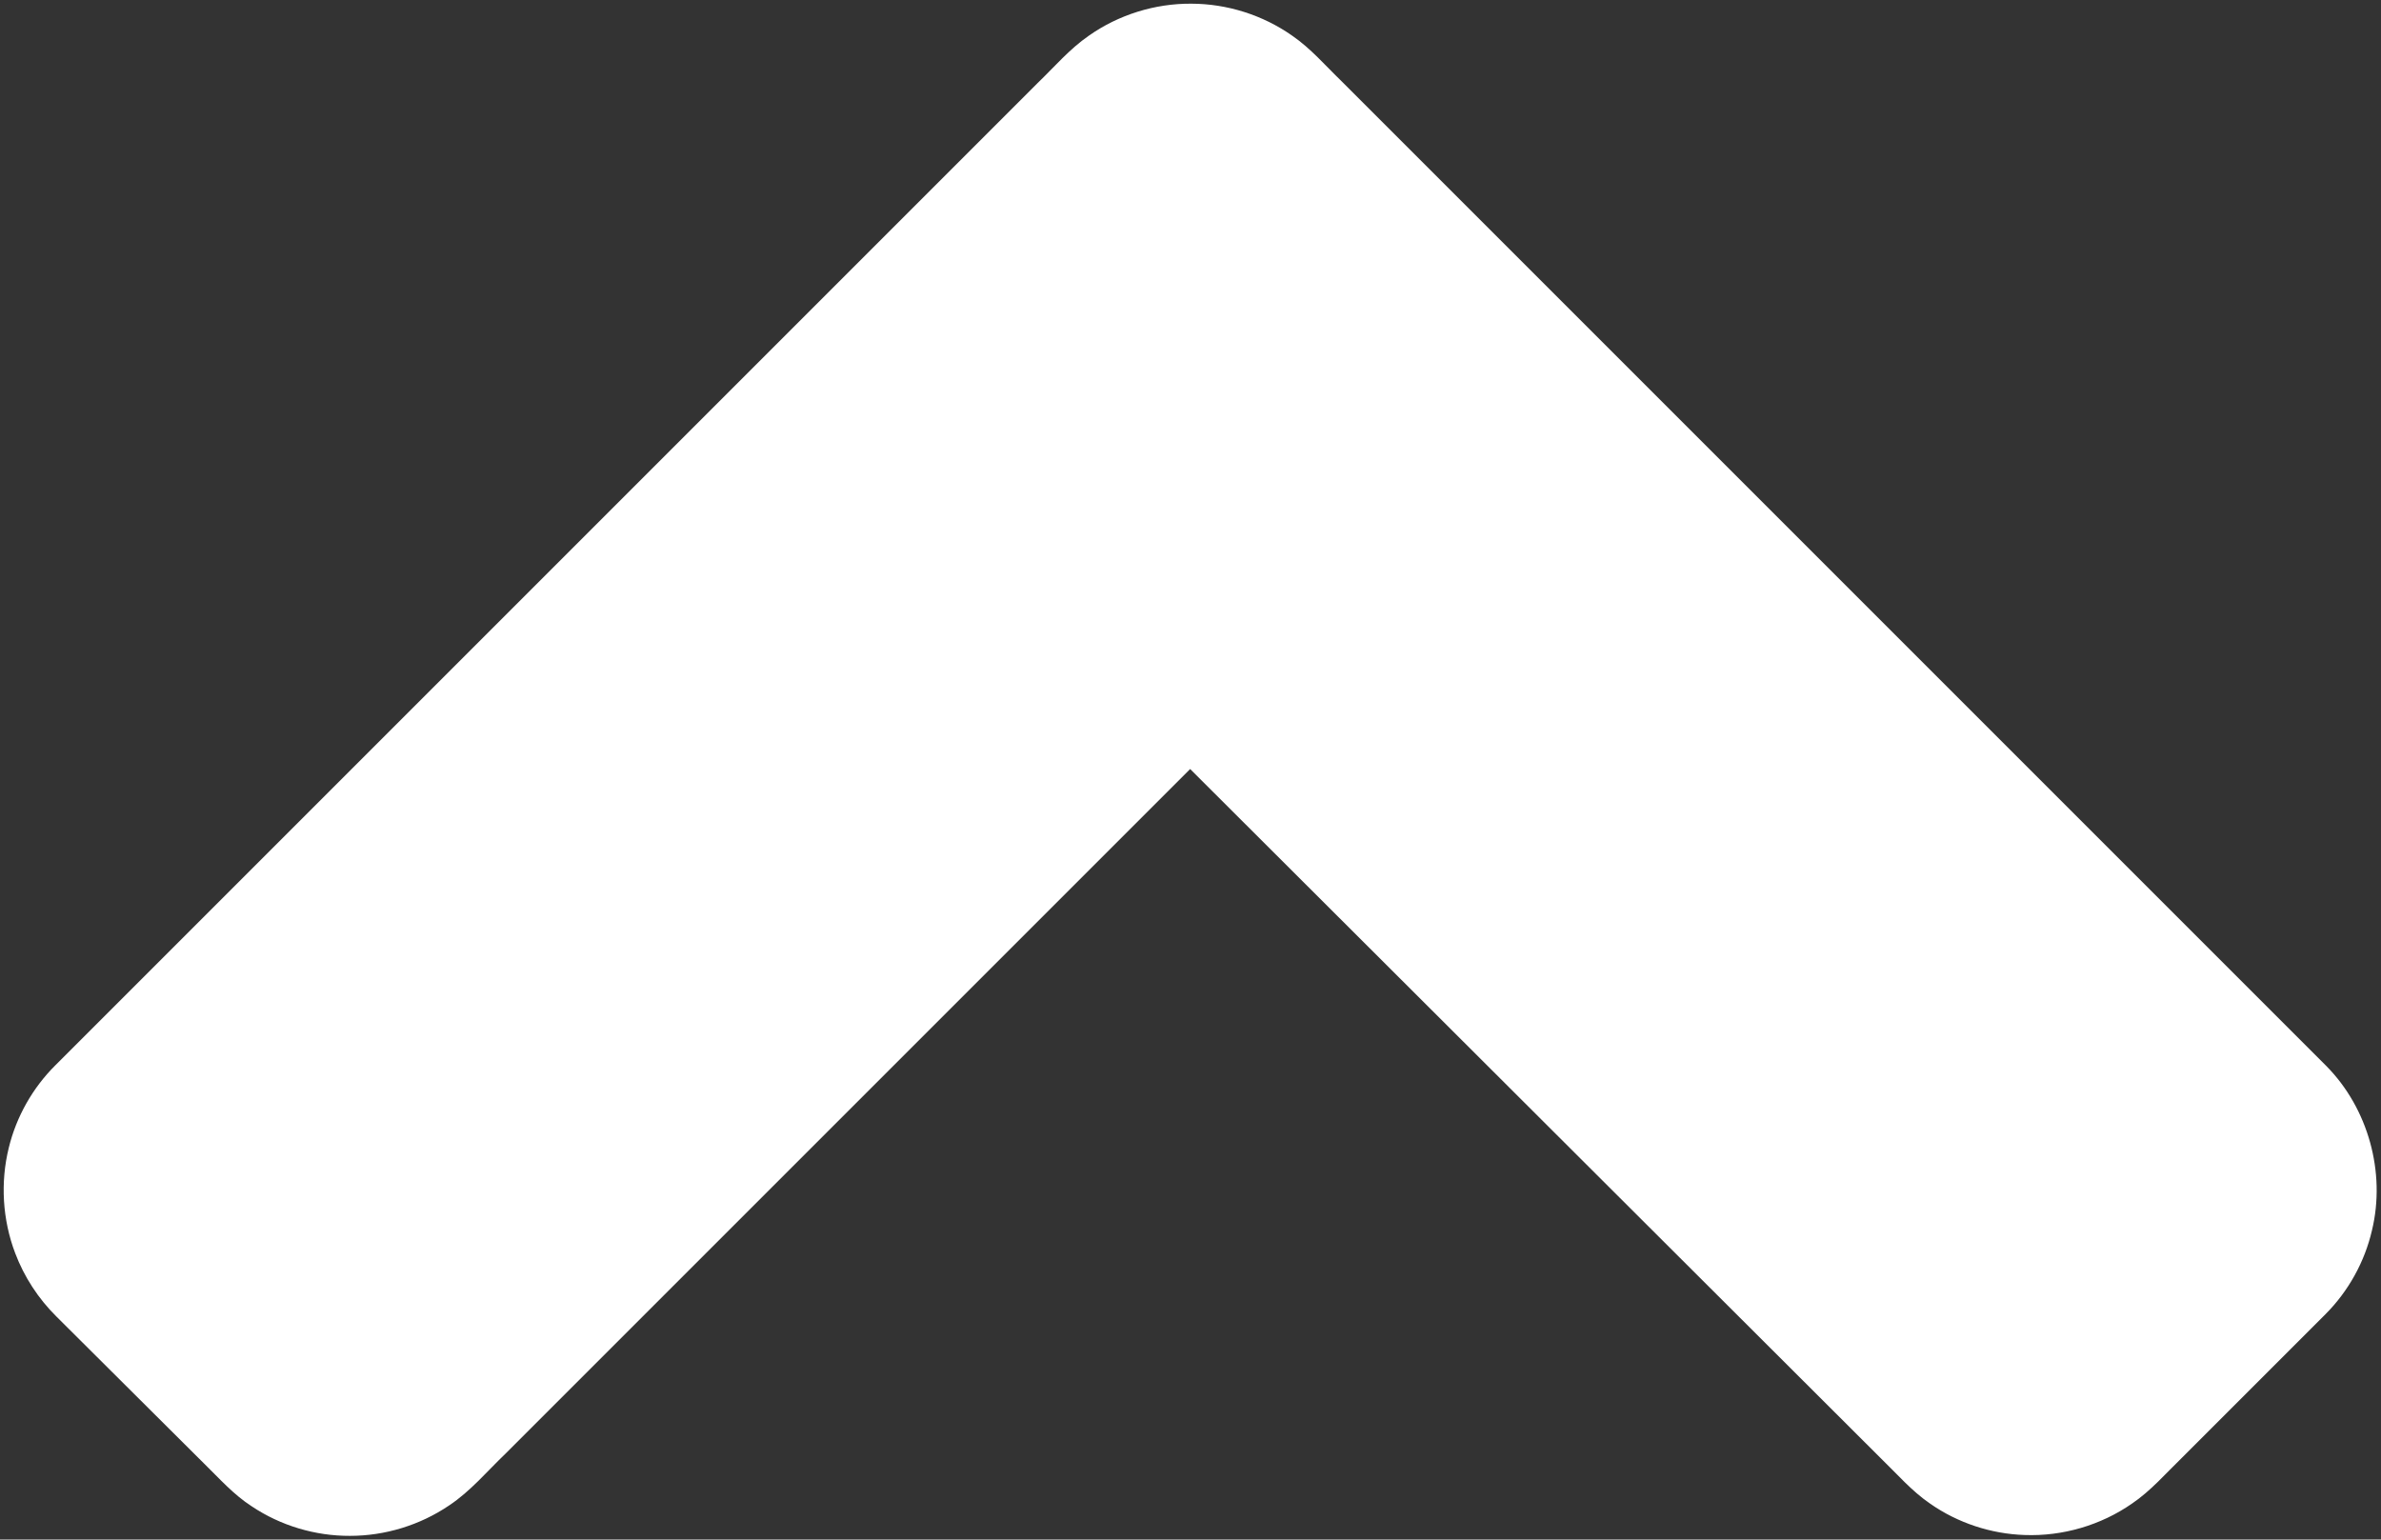 <?xml version="1.0" encoding="UTF-8" ?>
<!DOCTYPE svg PUBLIC "-//W3C//DTD SVG 1.1//EN" "http://www.w3.org/Graphics/SVG/1.1/DTD/svg11.dtd">
<svg width="1429pt" height="924pt" viewBox="0 0 1429 924" version="1.1" xmlns="http://www.w3.org/2000/svg">
<rect x="0" y="0" width="1429" height="924" fill="#333333" stroke="none"/>
<g id="#ffffffff">
<path fill="#ffffff" opacity="1.00" d=" M 653.49 21.42 C 671.34 8.85 693.15 2.06 714.97 2.21 C 736.48 2.25 757.92 9.03 775.52 21.41 C 786.69 29.07 795.52 39.46 805.22 48.81 C 1002.22 245.82 1199.24 442.81 1396.23 639.83 C 1421.31 665.24 1431.97 703.73 1423.58 738.43 C 1419.20 757.36 1409.42 774.97 1395.71 788.73 C 1367.05 817.40 1338.37 846.07 1309.70 874.74 C 1299.89 884.23 1290.91 894.74 1279.53 902.44 C 1260.82 915.45 1237.84 922.14 1215.08 921.28 C 1194.92 920.61 1174.99 914.04 1158.45 902.49 C 1147.28 894.87 1138.44 884.52 1128.77 875.19 C 990.60 737.32 852.45 599.44 714.29 461.56 C 577.32 598.51 440.37 735.47 303.42 872.42 C 292.34 883.02 282.40 895.01 269.54 903.54 C 252.10 915.37 231.09 921.80 210.03 921.79 C 189.18 921.88 168.35 915.65 151.03 904.03 C 140.23 897.07 131.67 887.39 122.56 878.47 C 92.99 849.05 63.44 819.61 33.88 790.18 C 23.02 779.44 14.49 766.37 9.10 752.08 C 1.49 732.05 0.14 709.71 5.26 688.90 C 9.80 670.20 19.64 652.84 33.30 639.29 C 229.79 442.80 426.28 246.31 622.77 49.82 C 632.82 40.16 641.94 29.37 653.49 21.42 Z" />
</g>
</svg>
